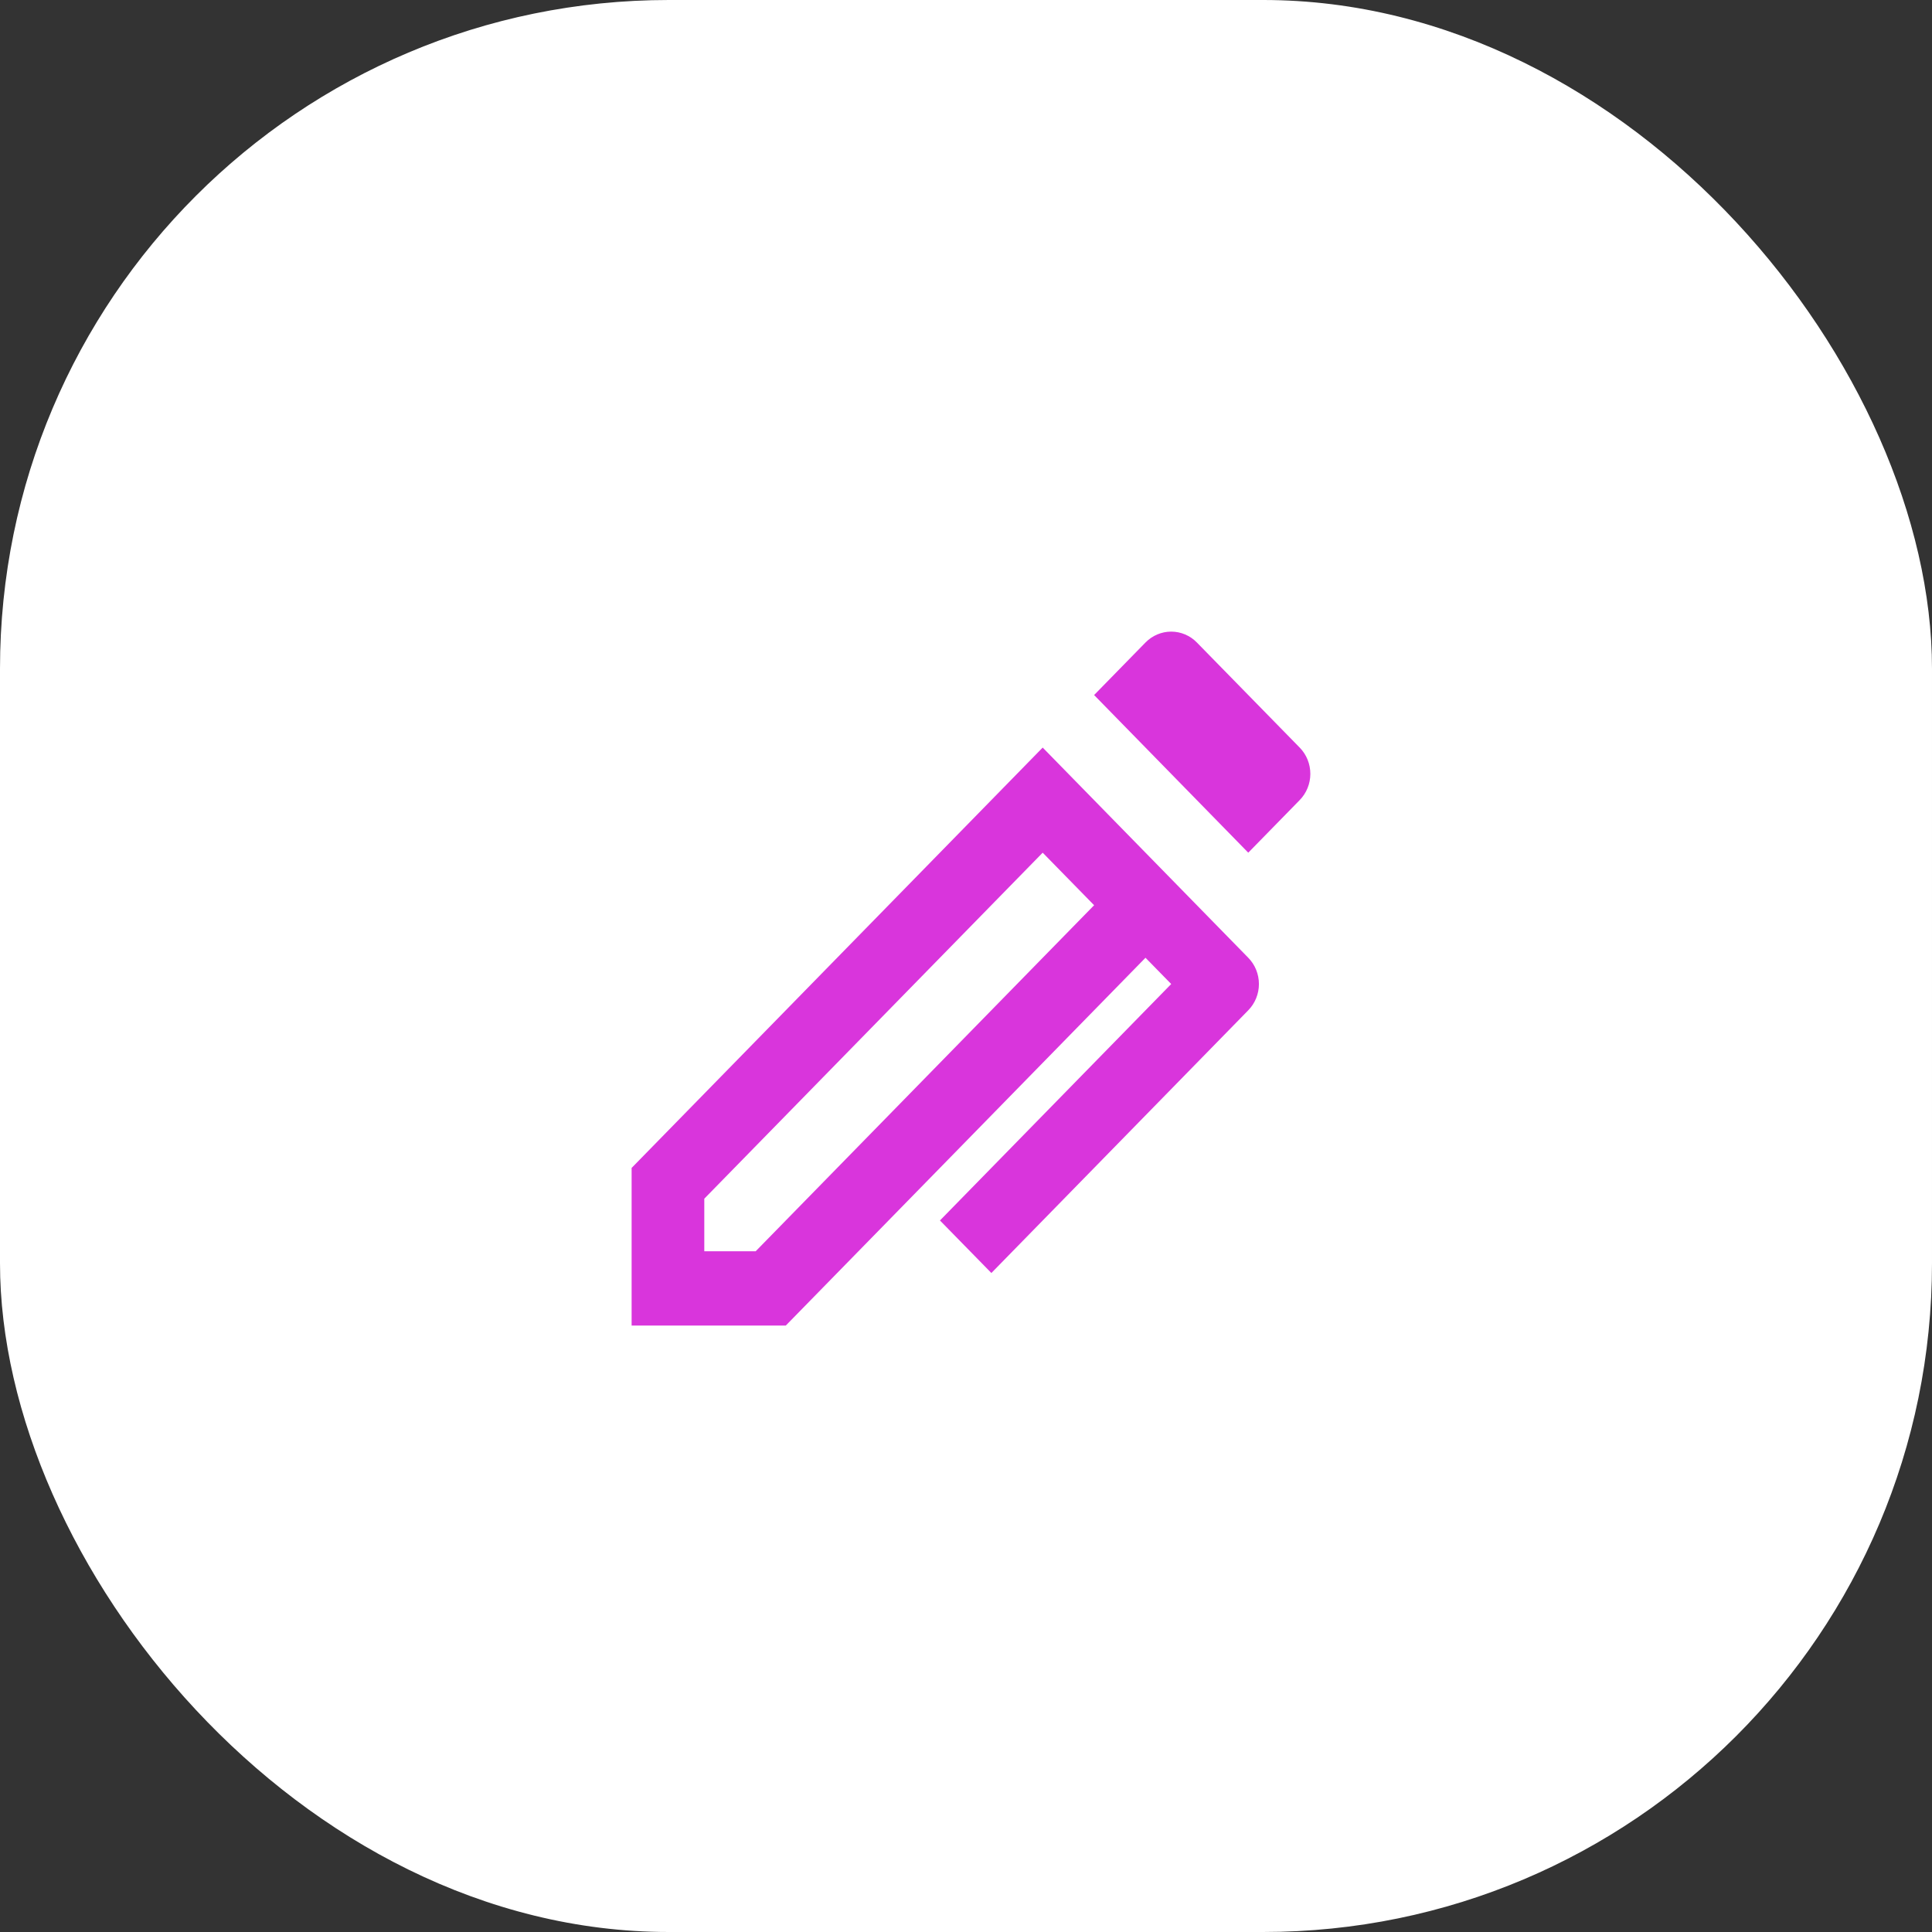<svg width="52" height="52" viewBox="0 0 52 52" fill="none" xmlns="http://www.w3.org/2000/svg">
<rect x="0" y="0" width="52" height="52" fill="#333333" stroke="none"/>
<rect width="52" height="52" rx="18" fill="white"/>
<path d="M31.523 26.485L30.831 25.778L21.149 35.678H17V31.435L28.064 20.121L33.597 25.778C33.781 25.965 33.884 26.22 33.884 26.485C33.884 26.75 33.781 27.004 33.597 27.192L26.683 34.263L25.299 32.849L31.523 26.485ZM29.448 24.364L28.064 22.95L18.956 32.263V33.678H20.339L29.448 24.364ZM32.214 17.293L34.981 20.121C35.165 20.308 35.268 20.563 35.268 20.828C35.268 21.093 35.165 21.347 34.981 21.535L33.597 22.95L29.448 18.707L30.831 17.293C31.015 17.105 31.264 17 31.523 17C31.782 17 32.031 17.105 32.214 17.293Z" fill="#D935DC"/>
</svg>
